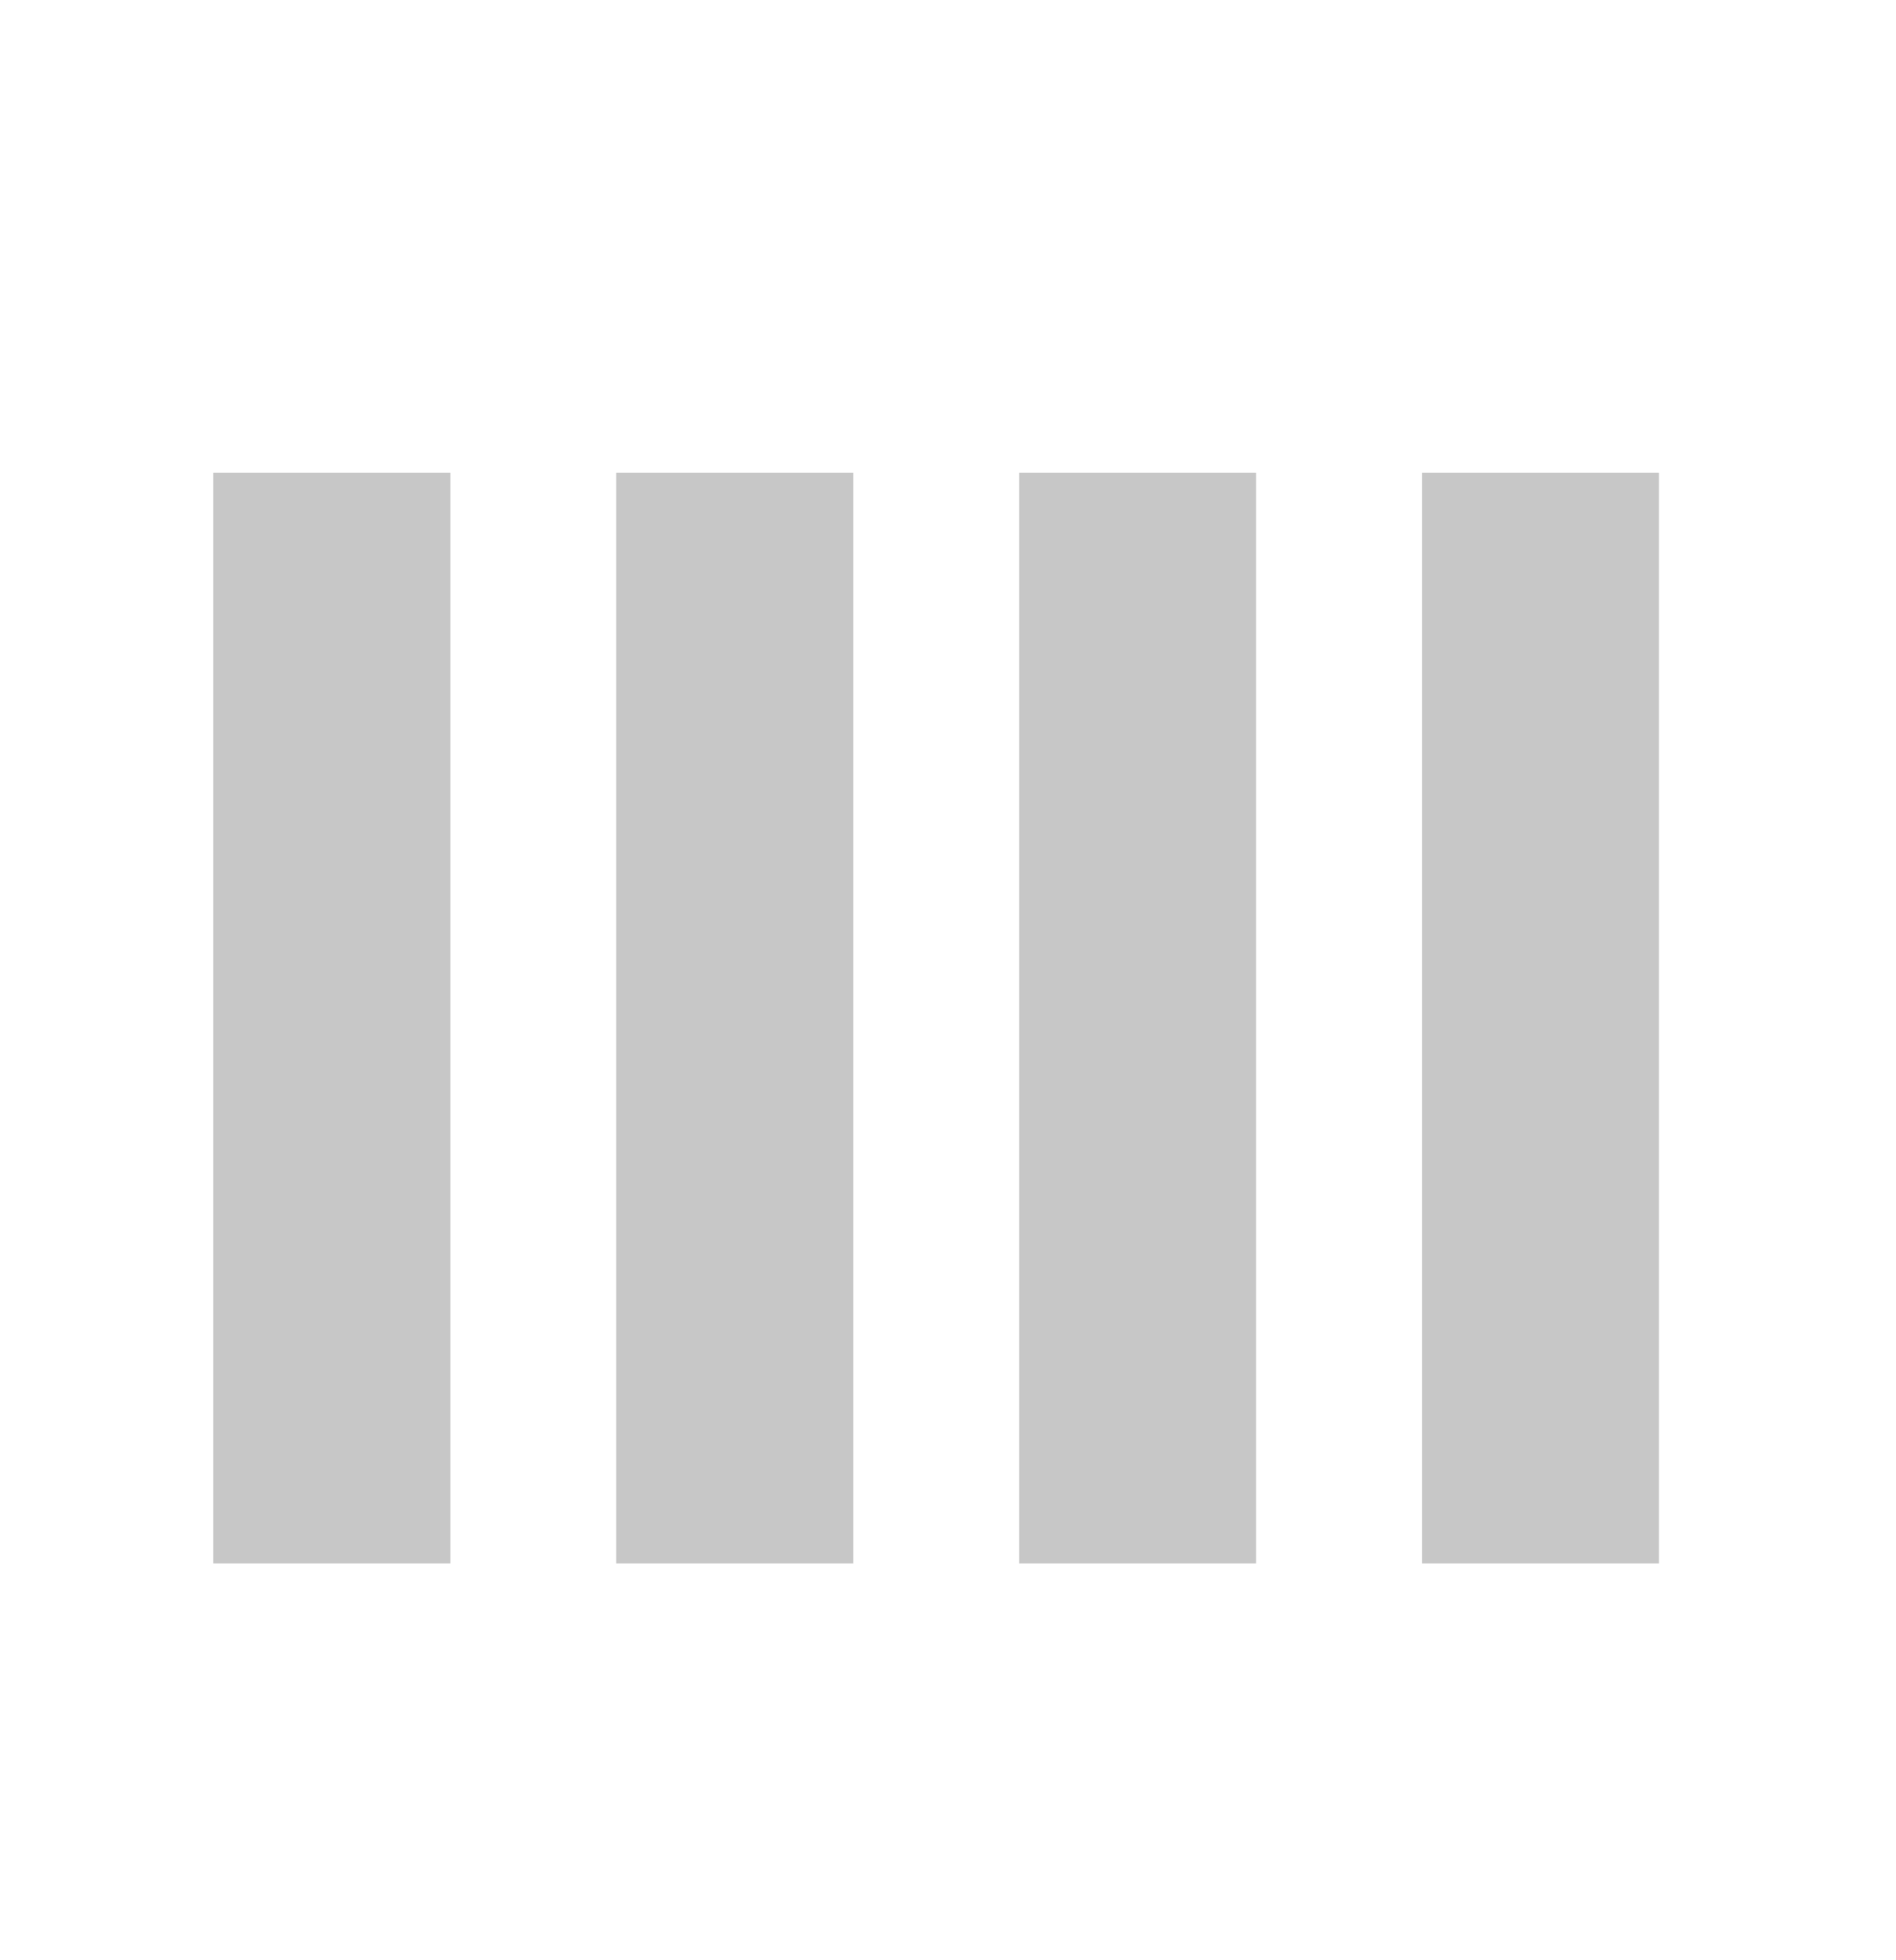 <svg width="30" height="31" viewBox="0 0 30 31" fill="none" xmlns="http://www.w3.org/2000/svg">
<g clip-path="url(#clip0_17_253)">
<g clip-path="url(#clip1_17_253)">
<path d="M3.375 16.1V24.725H5.25H7.125V16.1V7.475H5.25H3.375V16.1Z" fill="#C7C7C7"/>
<path d="M9.75 16.1V24.725H11.625H13.5V16.1V7.475H11.625H9.75V16.1Z" fill="#C7C7C7"/>
<path d="M16.125 16.1V24.725H18H19.875V16.1V7.475H18H16.125V16.1Z" fill="#C7C7C7"/>
<path d="M22.5 16.1V24.725H24.375H26.25V16.1V7.475H24.375H22.5V16.1Z" fill="#C7C7C7"/>
</g>
</g>
<defs>
<clipPath id="clip0_17_253">
<rect width="30" height="30" fill="white" transform="translate(0 0.5)"/>
</clipPath>
<clipPath id="clip1_17_253">
<rect width="30" height="30" fill="white" transform="translate(3 7.1)"/>
</clipPath>
</defs>
</svg>
